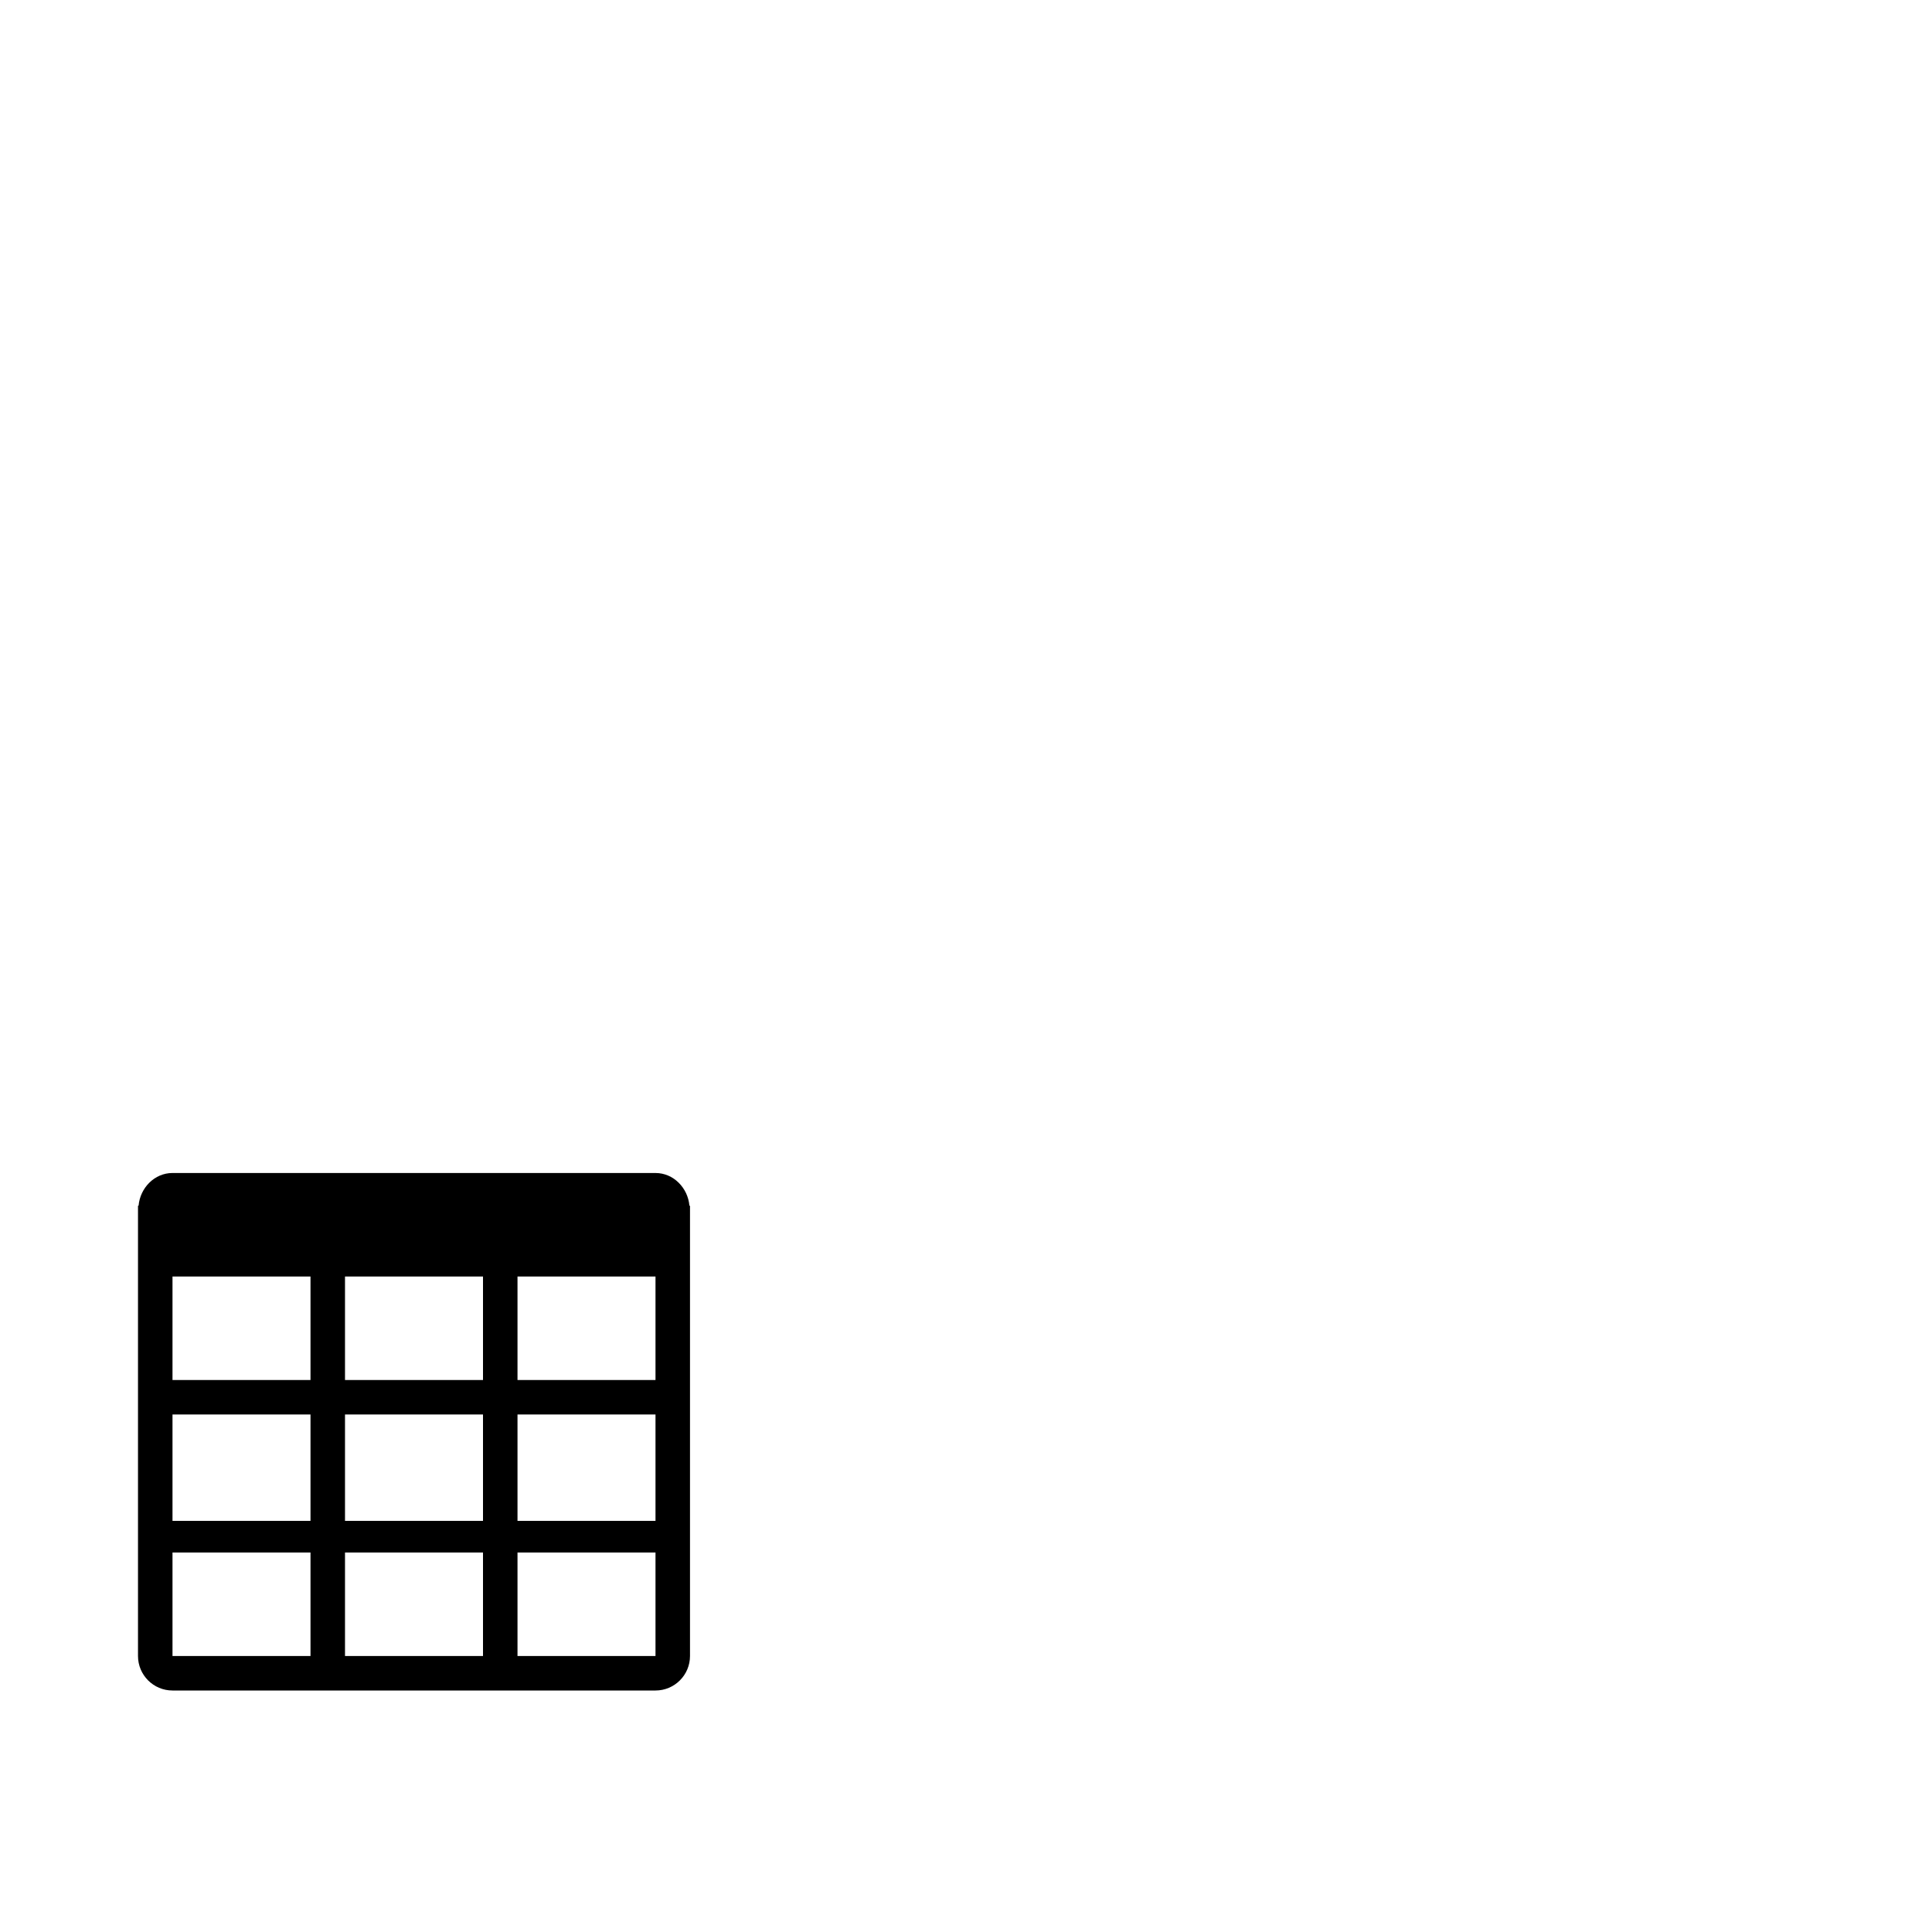 <?xml version="1.0" encoding="utf-8"?>
<svg width="1792" height="1792" xmlns="http://www.w3.org/2000/svg"><path d="M639.456 1118.336C638.048 1101.856 624.736 1088 608 1088H160c-16.736 0-30.048 13.856-31.456 30.336H128V1536c0 17.664 14.336 32 32 32h448c17.664 0 32-14.336 32-32v-417.664h-.544zM320 1280v-96h128v96H320zm128 32v98.656H320V1312h128zm-160-128v96H160v-96h128zm-128 128h128v98.656H160V1312zm0 224v-96h128v96H160zm160 0v-96h128v96H320zm288 0H480v-96h128v96zm0-125.344H480V1312h128v98.656zM608 1280H480v-96h128v96z" fill="undefined"/></svg>